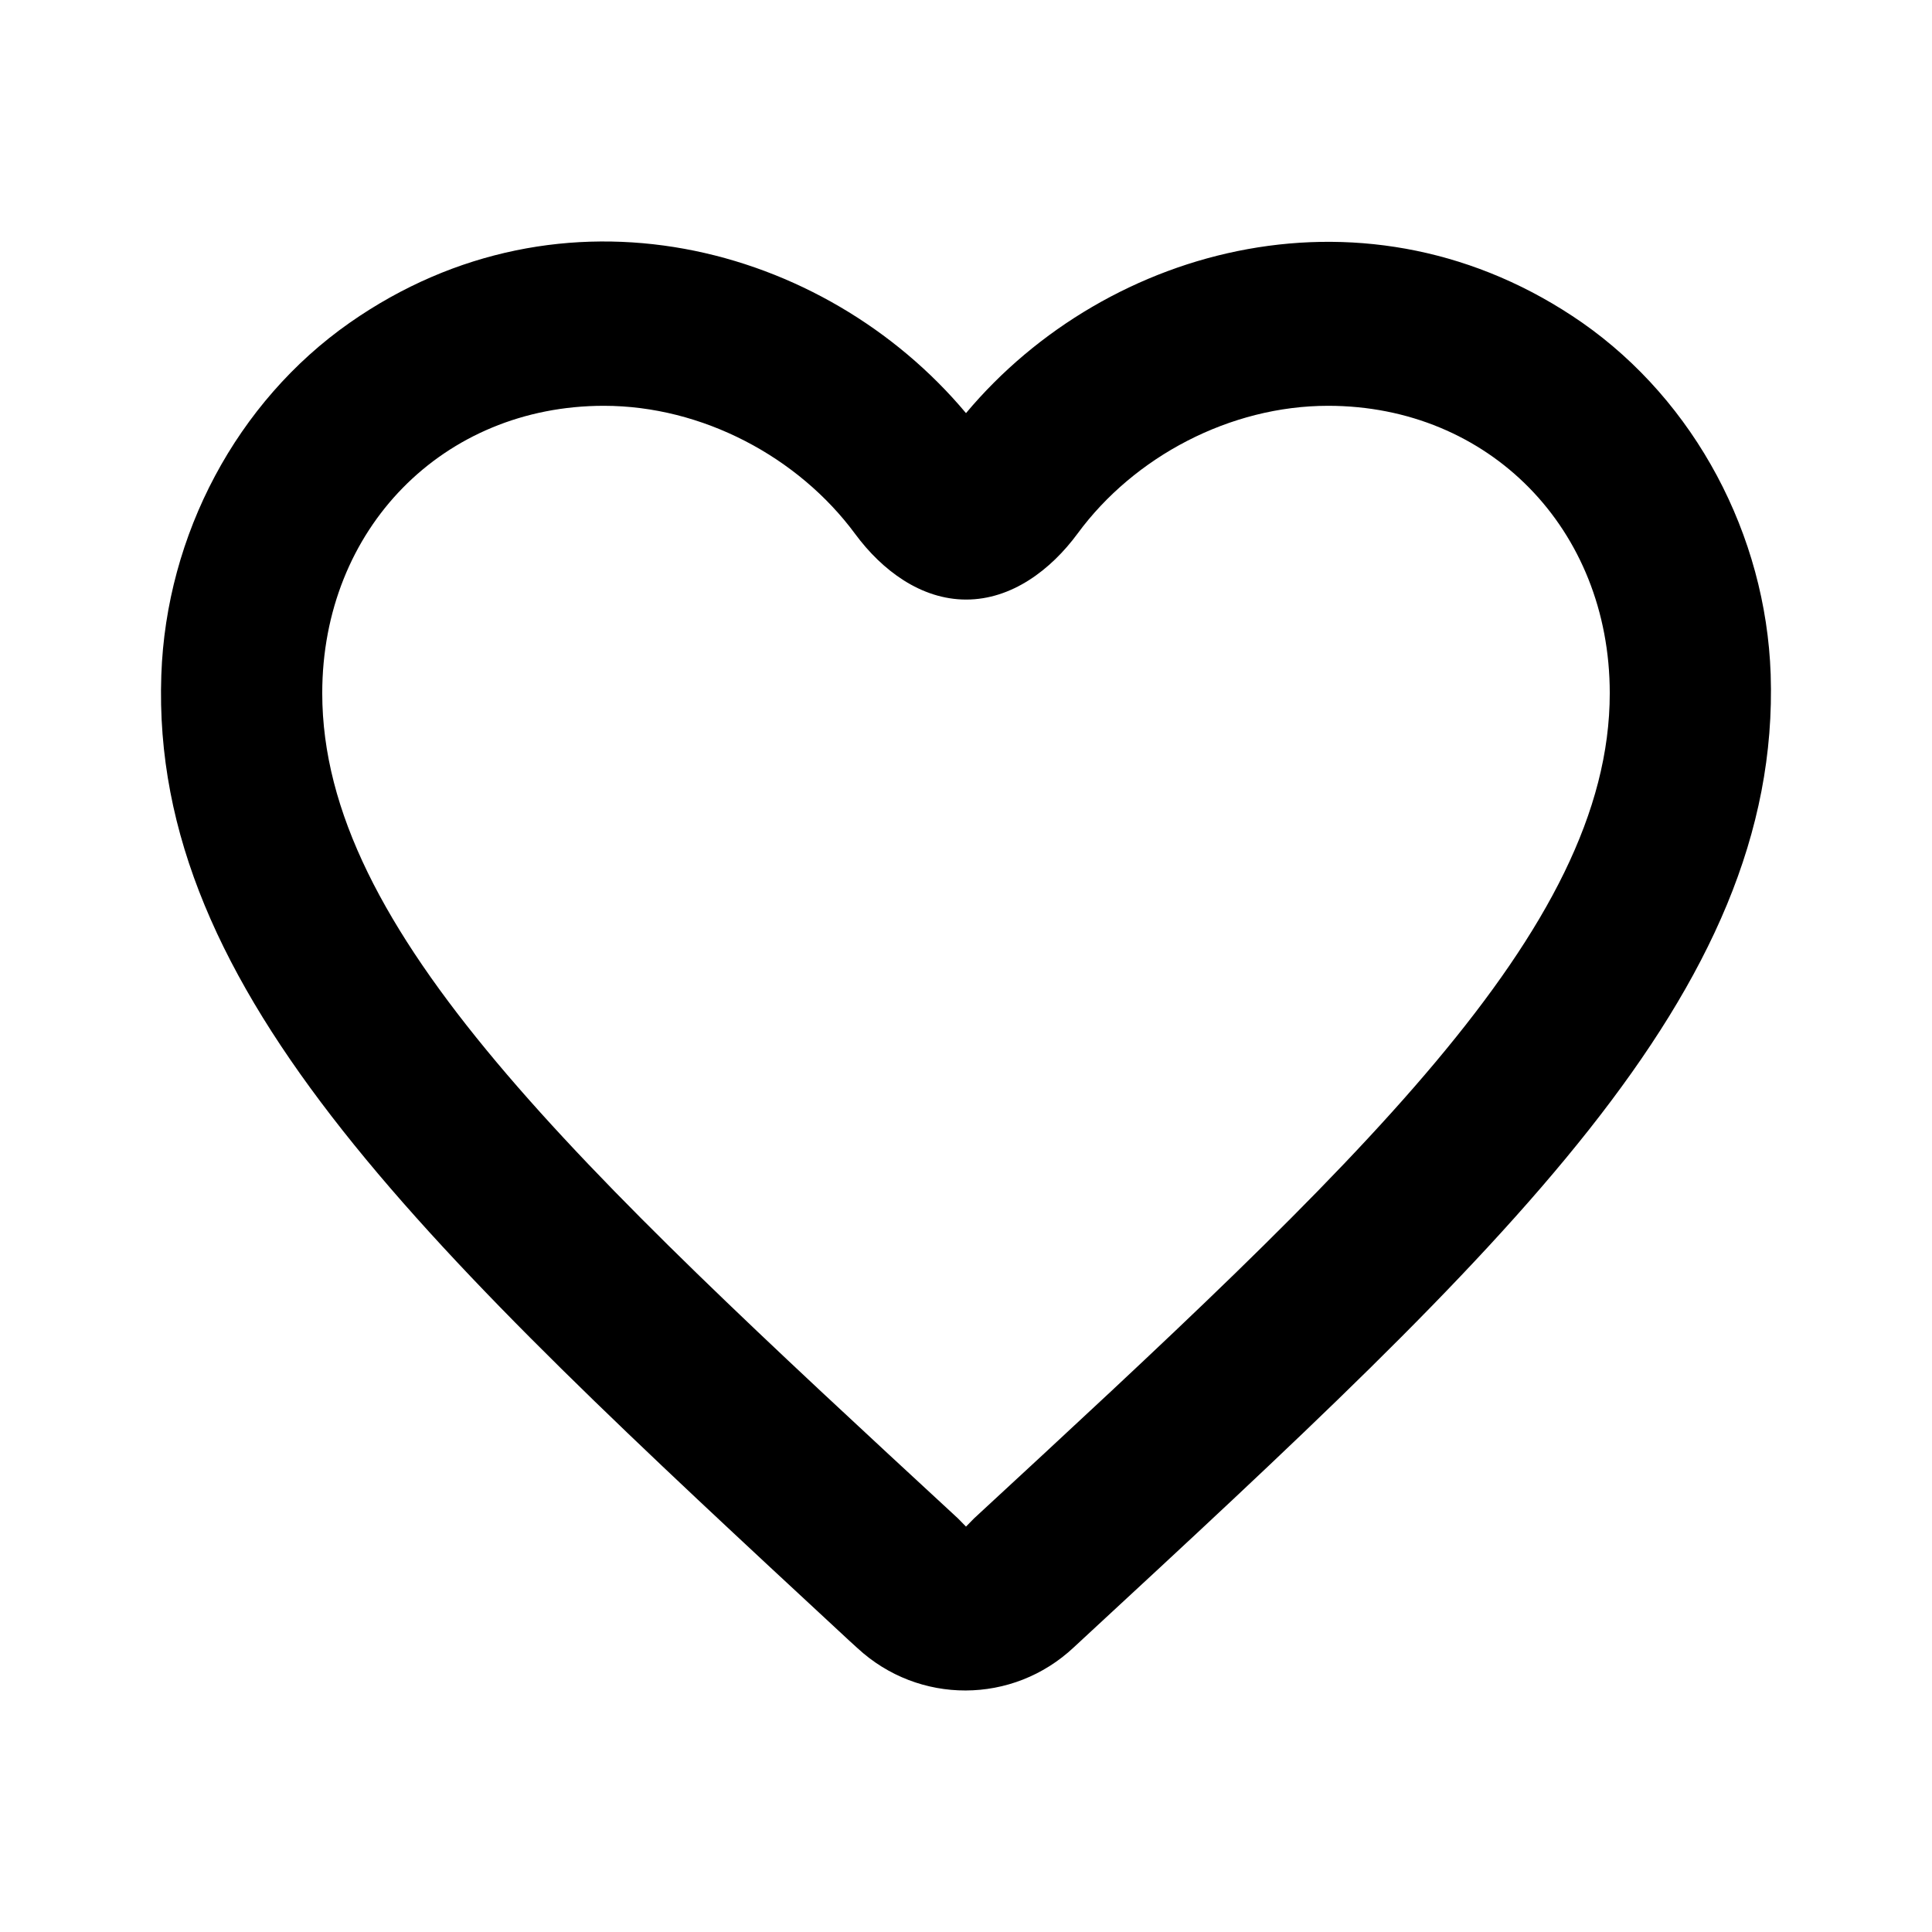 <svg width="24" height="24" viewBox="0 0 24 24" fill="none" xmlns="http://www.w3.org/2000/svg">
<path d="M19.657 4.01C17.018 2.174 13.76 3.031 12 5.132C10.241 3.031 6.982 2.164 4.343 4.01C2.944 4.99 2.064 6.642 2.004 8.386C1.864 12.344 5.303 15.516 10.551 20.382L10.651 20.473C11.411 21.177 12.58 21.177 13.34 20.463L13.45 20.361C18.698 15.506 22.126 12.334 21.996 8.376C21.936 6.642 21.057 4.99 19.657 4.01ZM12.1 18.862L12 18.964L11.9 18.862C7.142 14.466 4.003 11.559 4.003 8.611C4.003 6.571 5.503 5.041 7.502 5.041C8.722 5.041 9.917 5.675 10.624 6.634C10.957 7.085 11.441 7.448 12.002 7.448C12.566 7.448 13.053 7.081 13.387 6.627C14.089 5.672 15.281 5.041 16.498 5.041C18.498 5.041 19.997 6.571 19.997 8.611C19.997 11.559 16.858 14.466 12.1 18.862Z" fill="black"/>
</svg>

